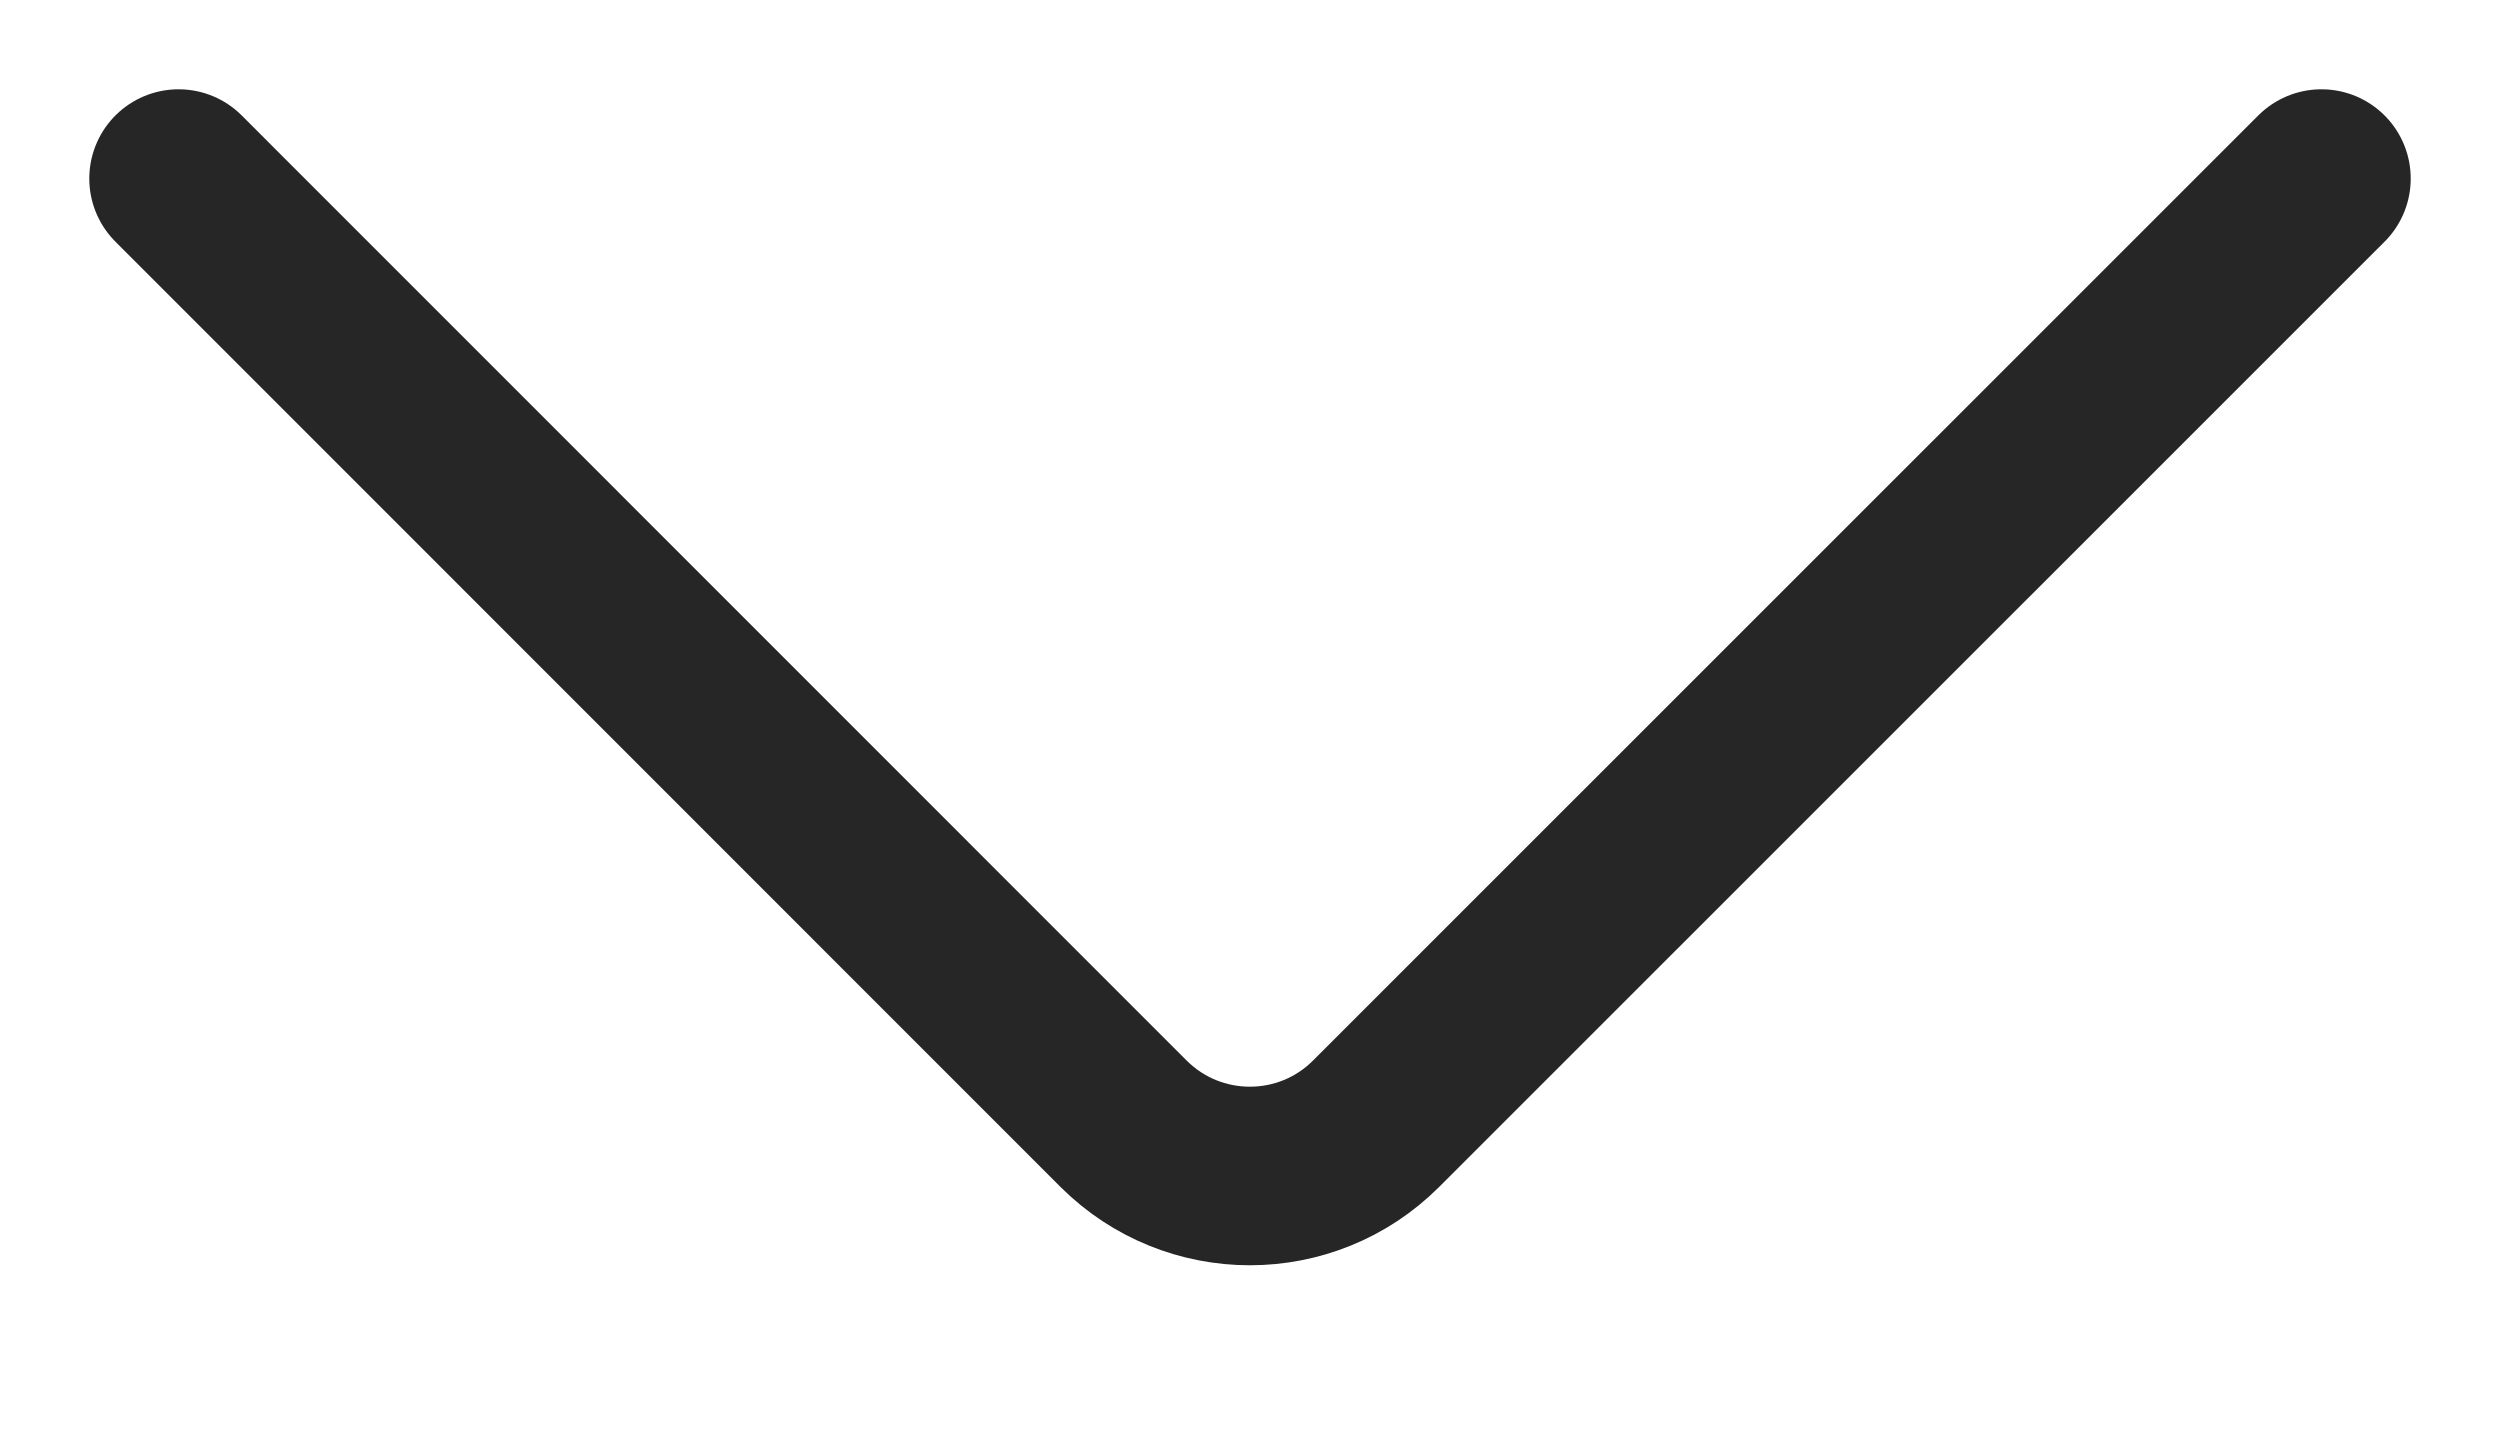 <svg width="14" height="8" viewBox="0 0 14 8" fill="none" xmlns="http://www.w3.org/2000/svg">
<path d="M13 1L7.706 6.293C7.316 6.683 6.683 6.683 6.292 6.293L1 1" stroke="#262626" stroke-linecap="round"/>
</svg>
